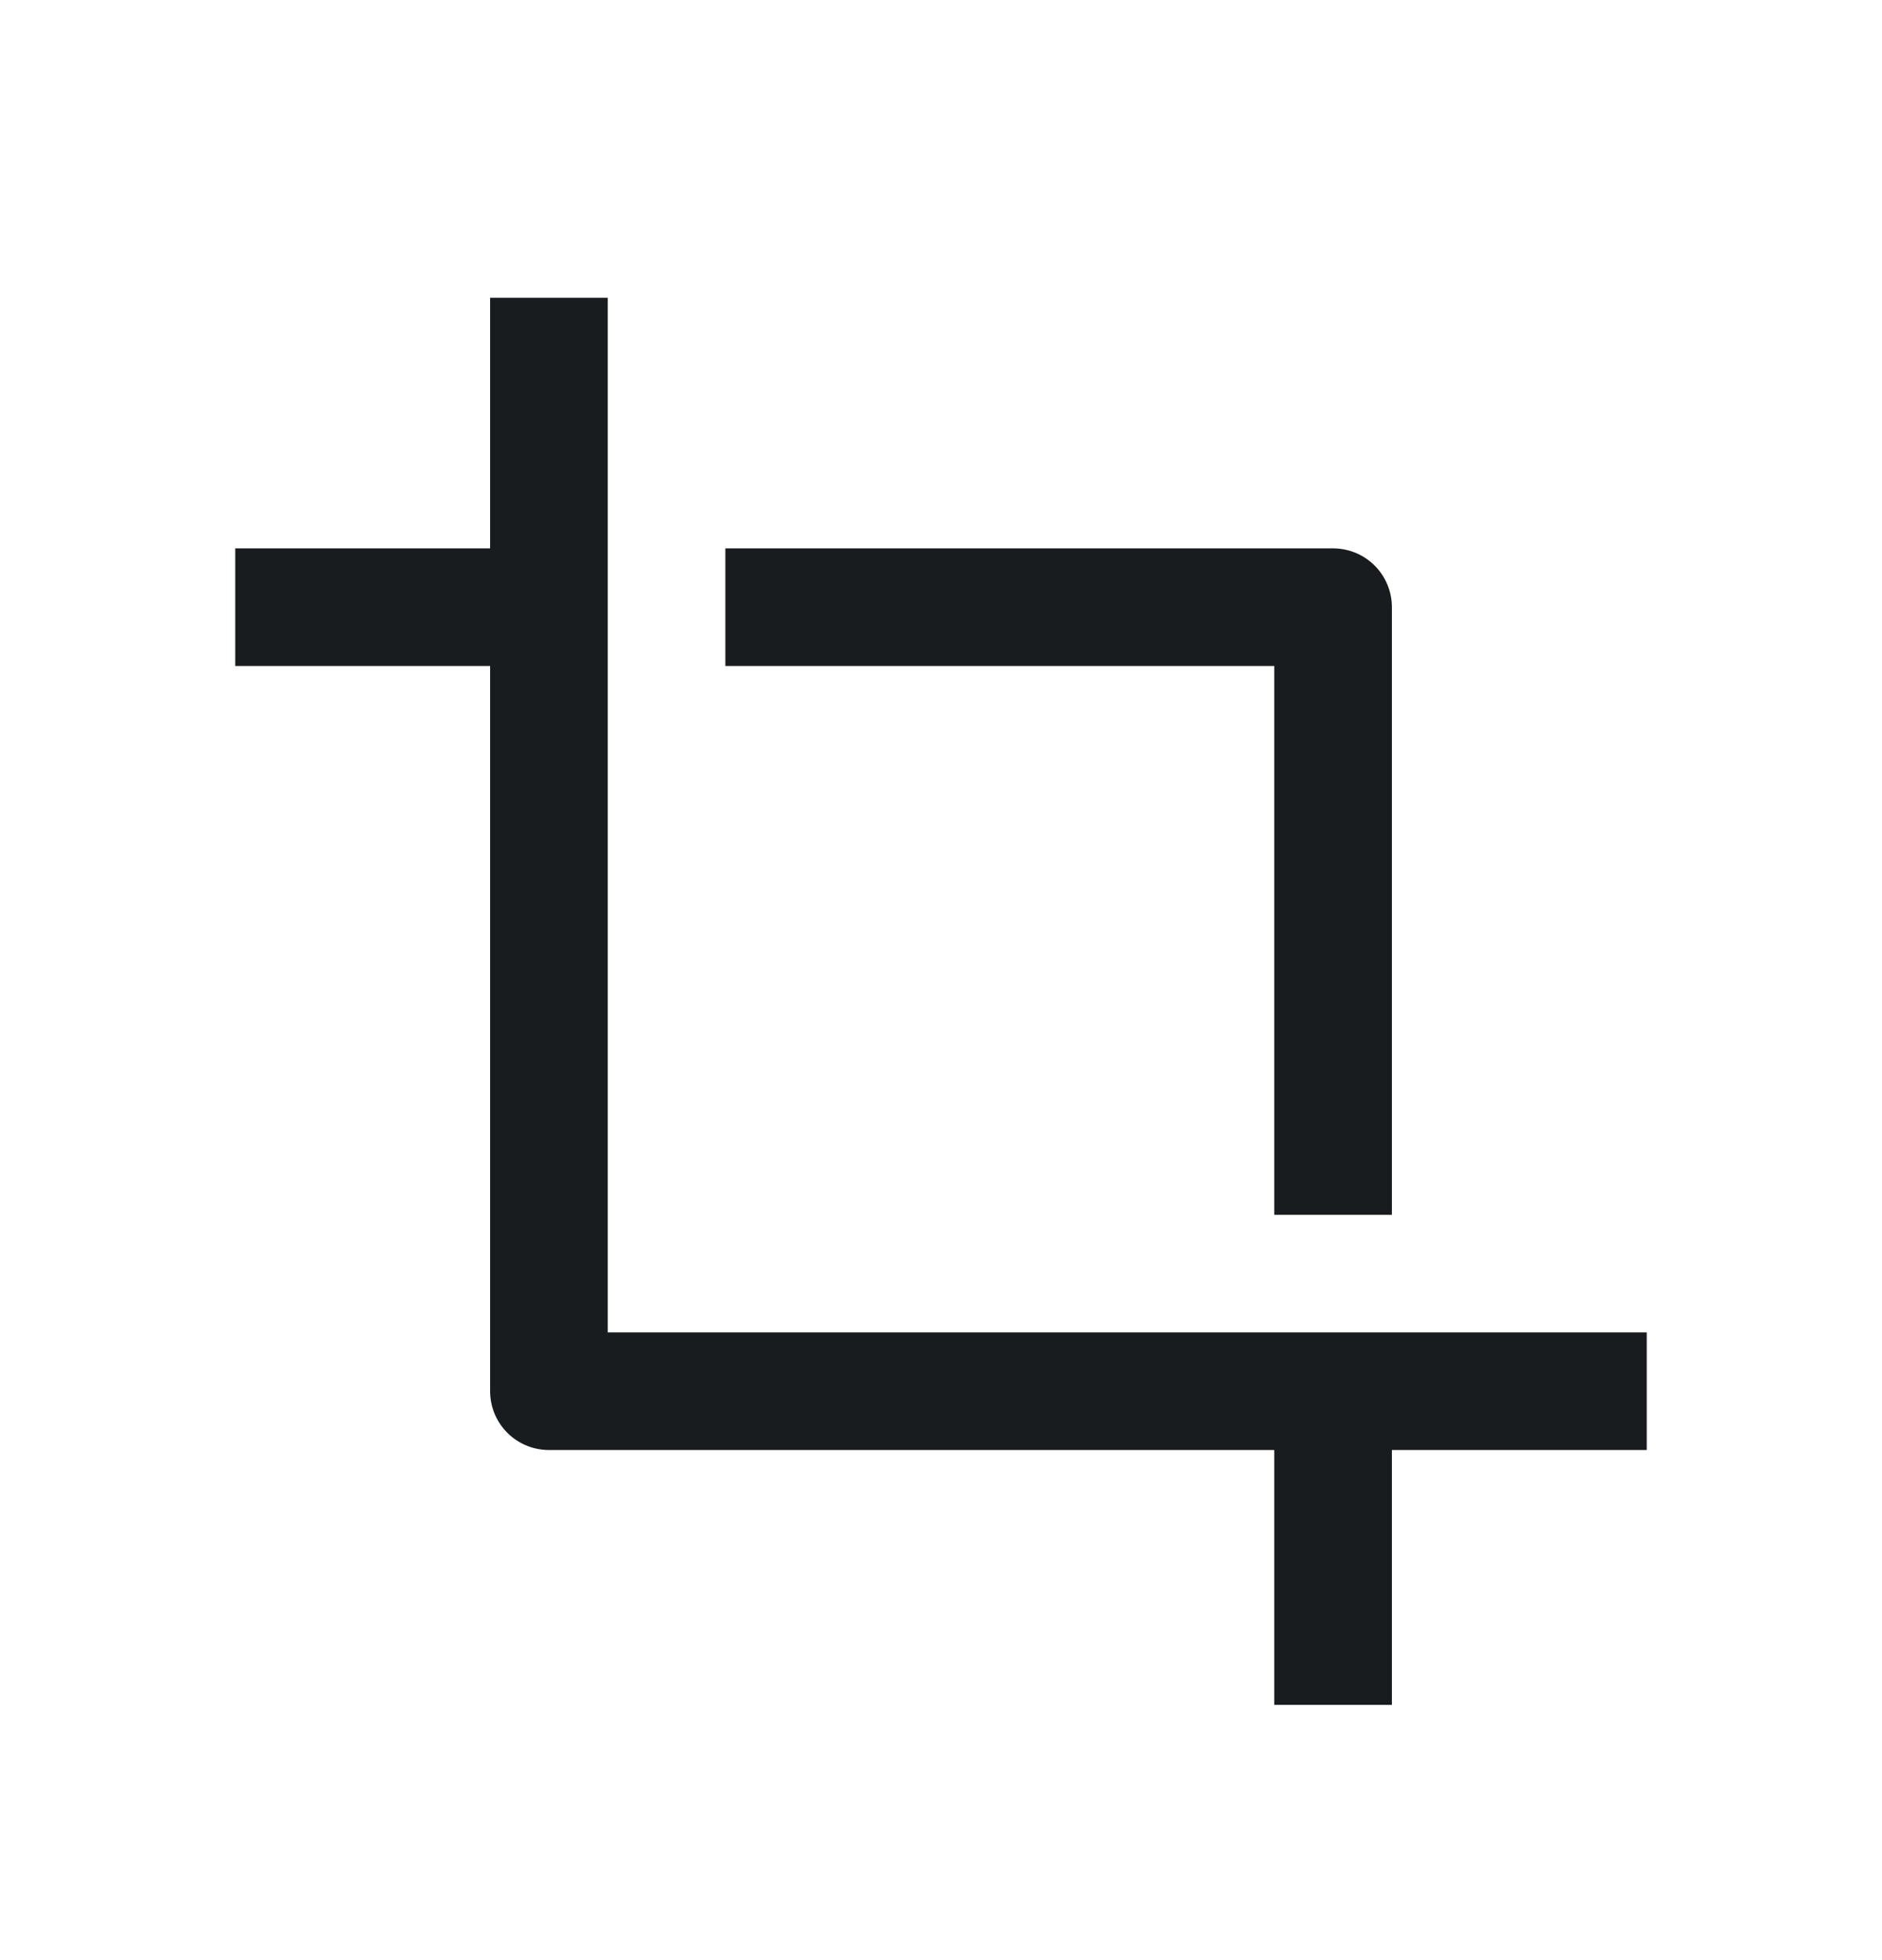<svg width="24" height="25" viewBox="0 0 24 25" fill="none" xmlns="http://www.w3.org/2000/svg">
<path d="M7 3.798V7.744M7 7.744V17.744H17M7 7.744H3M17 17.744H21M17 17.744V21.744M9.25 7.744H17V15.494" stroke="#191C1E" stroke-width="1.5" stroke-linejoin="round"/>
</svg>
